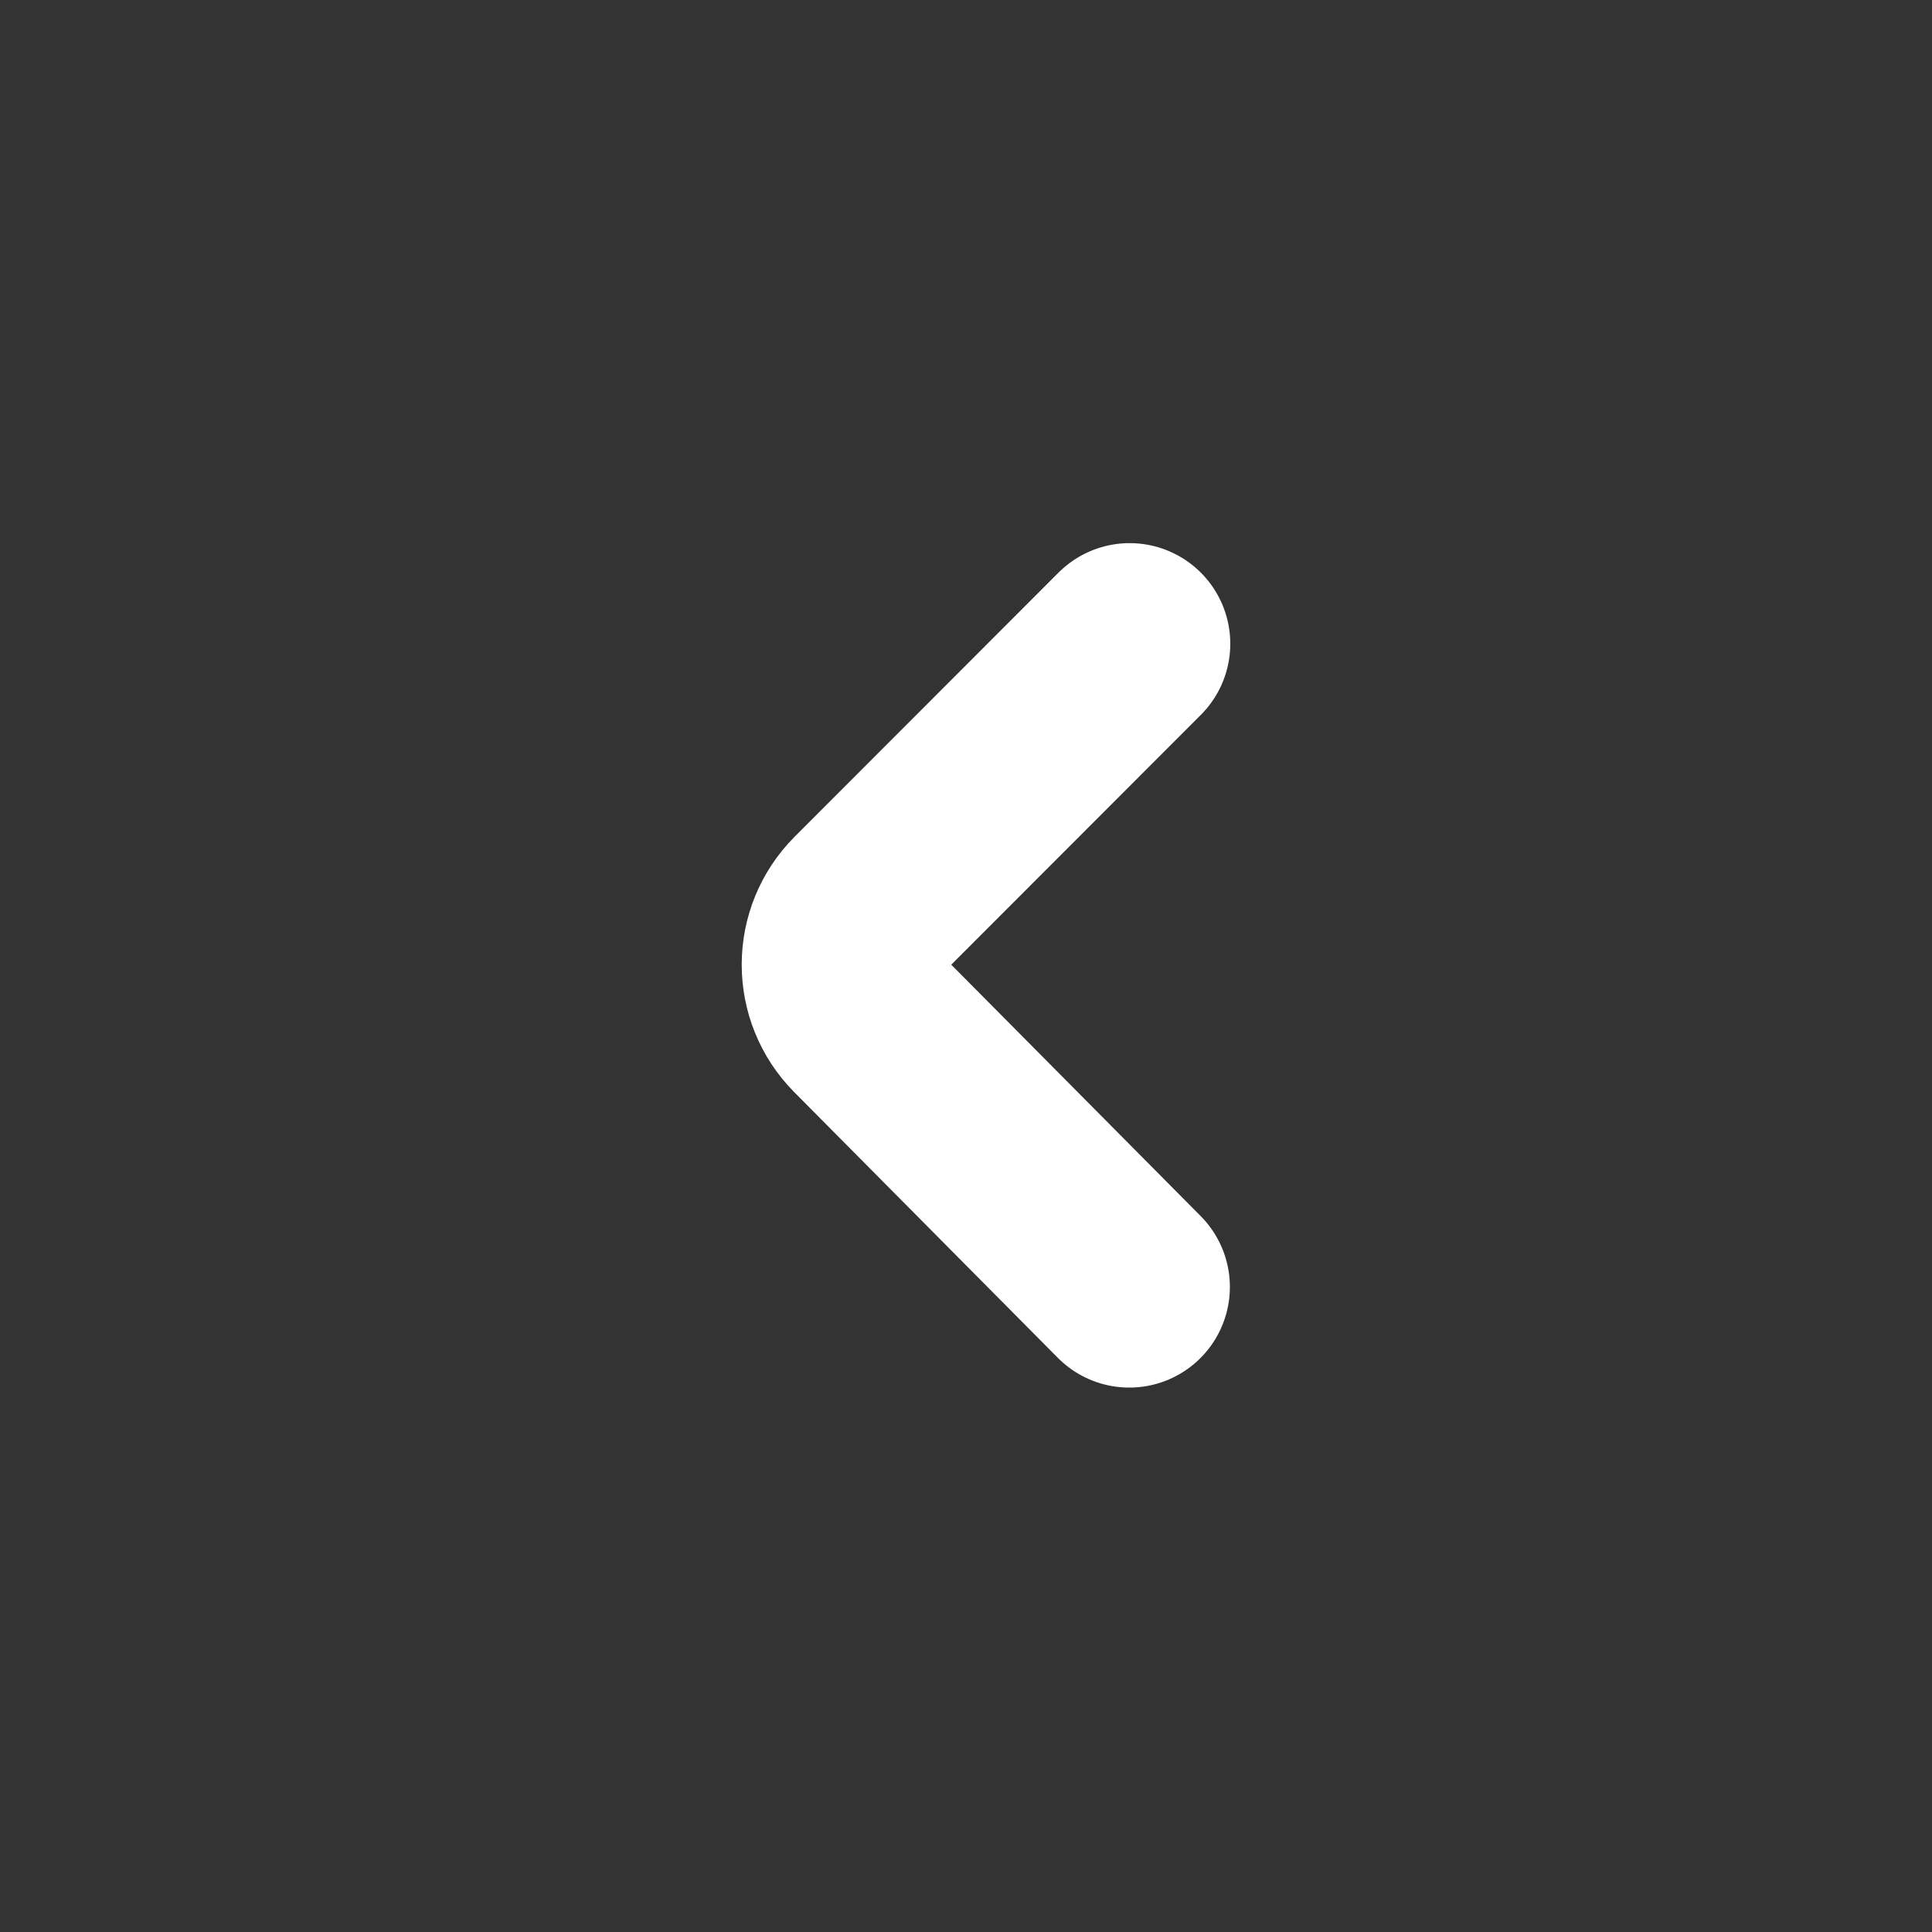 <svg width="24" height="24" viewBox="0 0 24 24" fill="none" xmlns="http://www.w3.org/2000/svg">
<rect x="0" y="0" width="24" height="24" fill="#333333" stroke="none"/>
<path d="M14.033 7.997L10.757 11.276C10.367 11.666 10.366 12.296 10.754 12.687L14.028 15.987" stroke="white" stroke-width="2.5" stroke-linecap="round" stroke-linejoin="round"/>
</svg>
